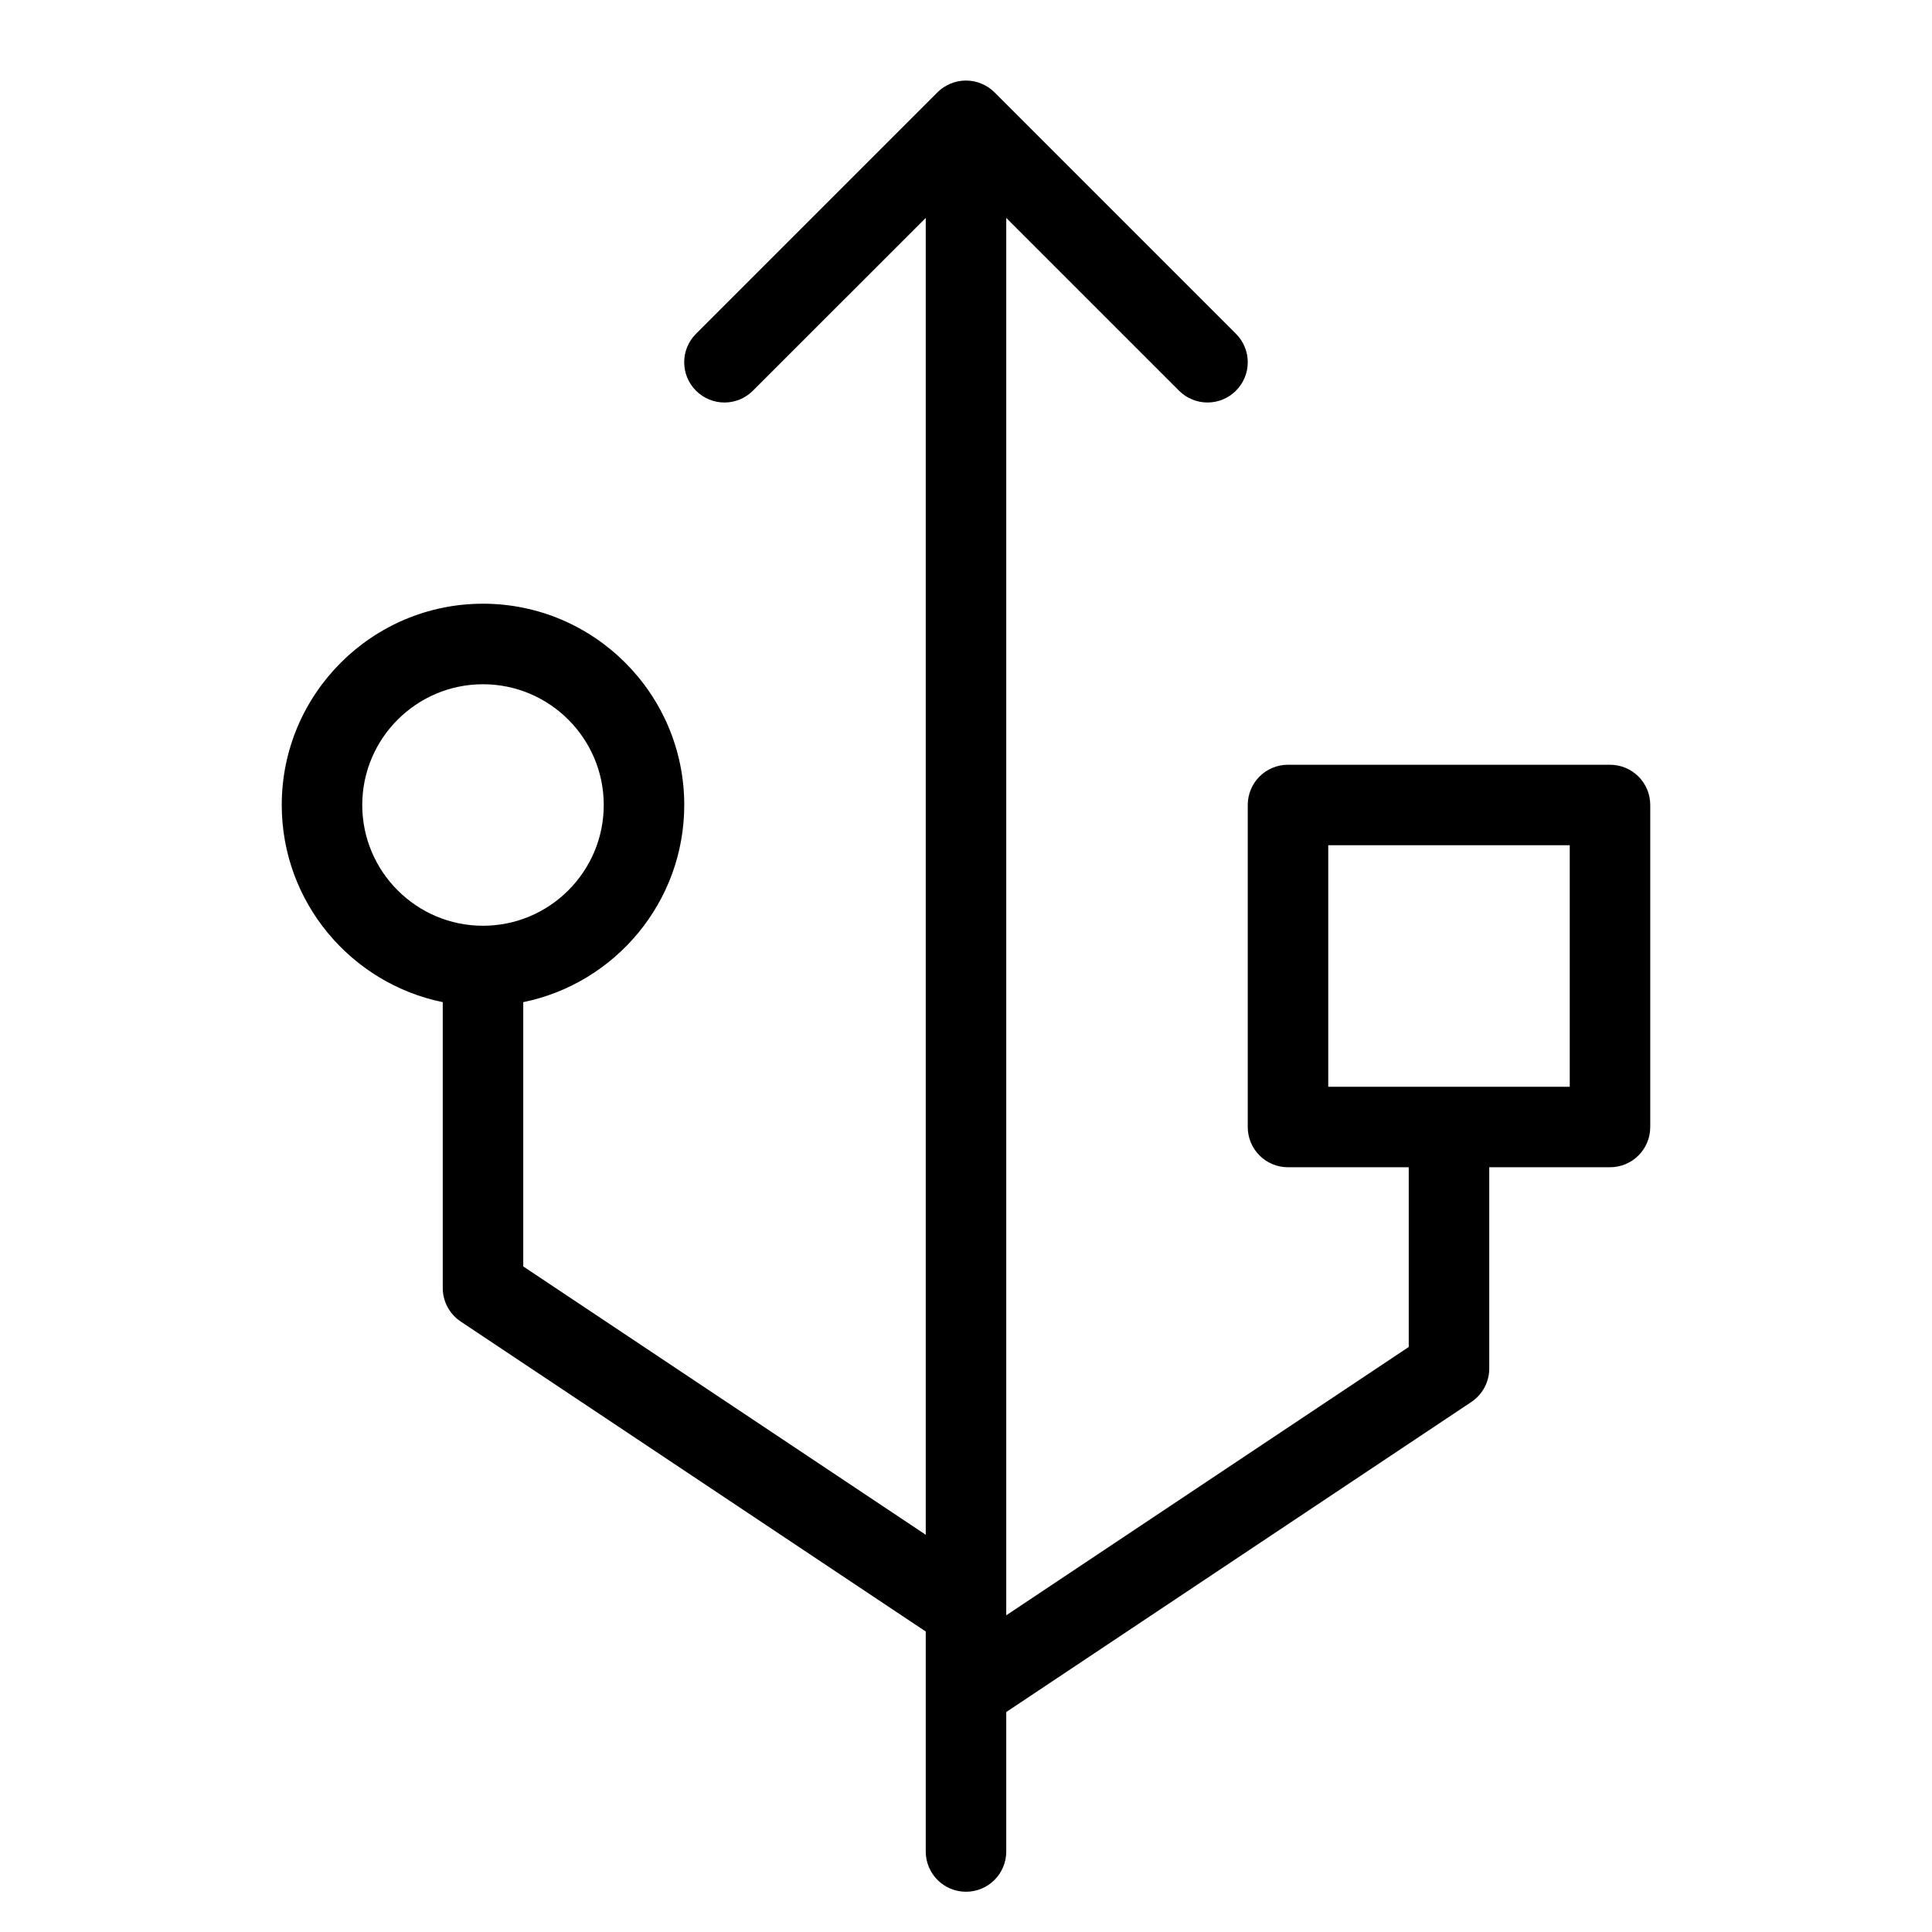 <?xml version="1.0" encoding="utf-8"?>
<!-- Generator: Adobe Illustrator 19.2.1, SVG Export Plug-In . SVG Version: 6.00 Build 0)  -->
<!DOCTYPE svg PUBLIC "-//W3C//DTD SVG 1.1//EN" "http://www.w3.org/Graphics/SVG/1.1/DTD/svg11.dtd">
<svg version="1.1" id="Layer_1" xmlns="http://www.w3.org/2000/svg" xmlns:xlink="http://www.w3.org/1999/xlink" x="0px" y="0px"
	 width="48px" height="48px" viewBox="0 0 48 48" enable-background="new 0 0 48 48" xml:space="preserve">
<path d="M11.445,32.832L23,40.535V46c0,0.553,0.447,1,1,1s1-0.447,1-1v-3.465l11.555-7.703C36.833,34.646,37,34.334,37,34v-5h3
	c0.553,0,1-0.447,1-1v-8c0-0.553-0.447-1-1-1h-8c-0.553,0-1,0.447-1,1v8c0,0.553,0.447,1,1,1h3v4.465l-10,6.667V5.414l4.293,4.293
	C29.488,9.902,29.744,10,30,10s0.512-0.098,0.707-0.293c0.391-0.391,0.391-1.023,0-1.414l-5.999-5.999
	c-0.092-0.093-0.203-0.166-0.327-0.217c-0.244-0.101-0.519-0.101-0.764,0c-0.123,0.051-0.234,0.125-0.326,0.217l-5.999,5.999
	c-0.391,0.391-0.391,1.023,0,1.414s1.023,0.391,1.414,0L23,5.414v32.717l-10-6.667v-6.566c2.279-0.465,4-2.484,4-4.899
	c0-2.757-2.243-5-5-5s-5,2.243-5,5c0,2.414,1.721,4.434,4,4.899V32C11,32.334,11.167,32.646,11.445,32.832z M33,21h6v6h-6V21z M9,20
	c0-1.654,1.346-3,3-3s3,1.346,3,3s-1.346,3-3,3S9,21.654,9,20z"/>
</svg>
